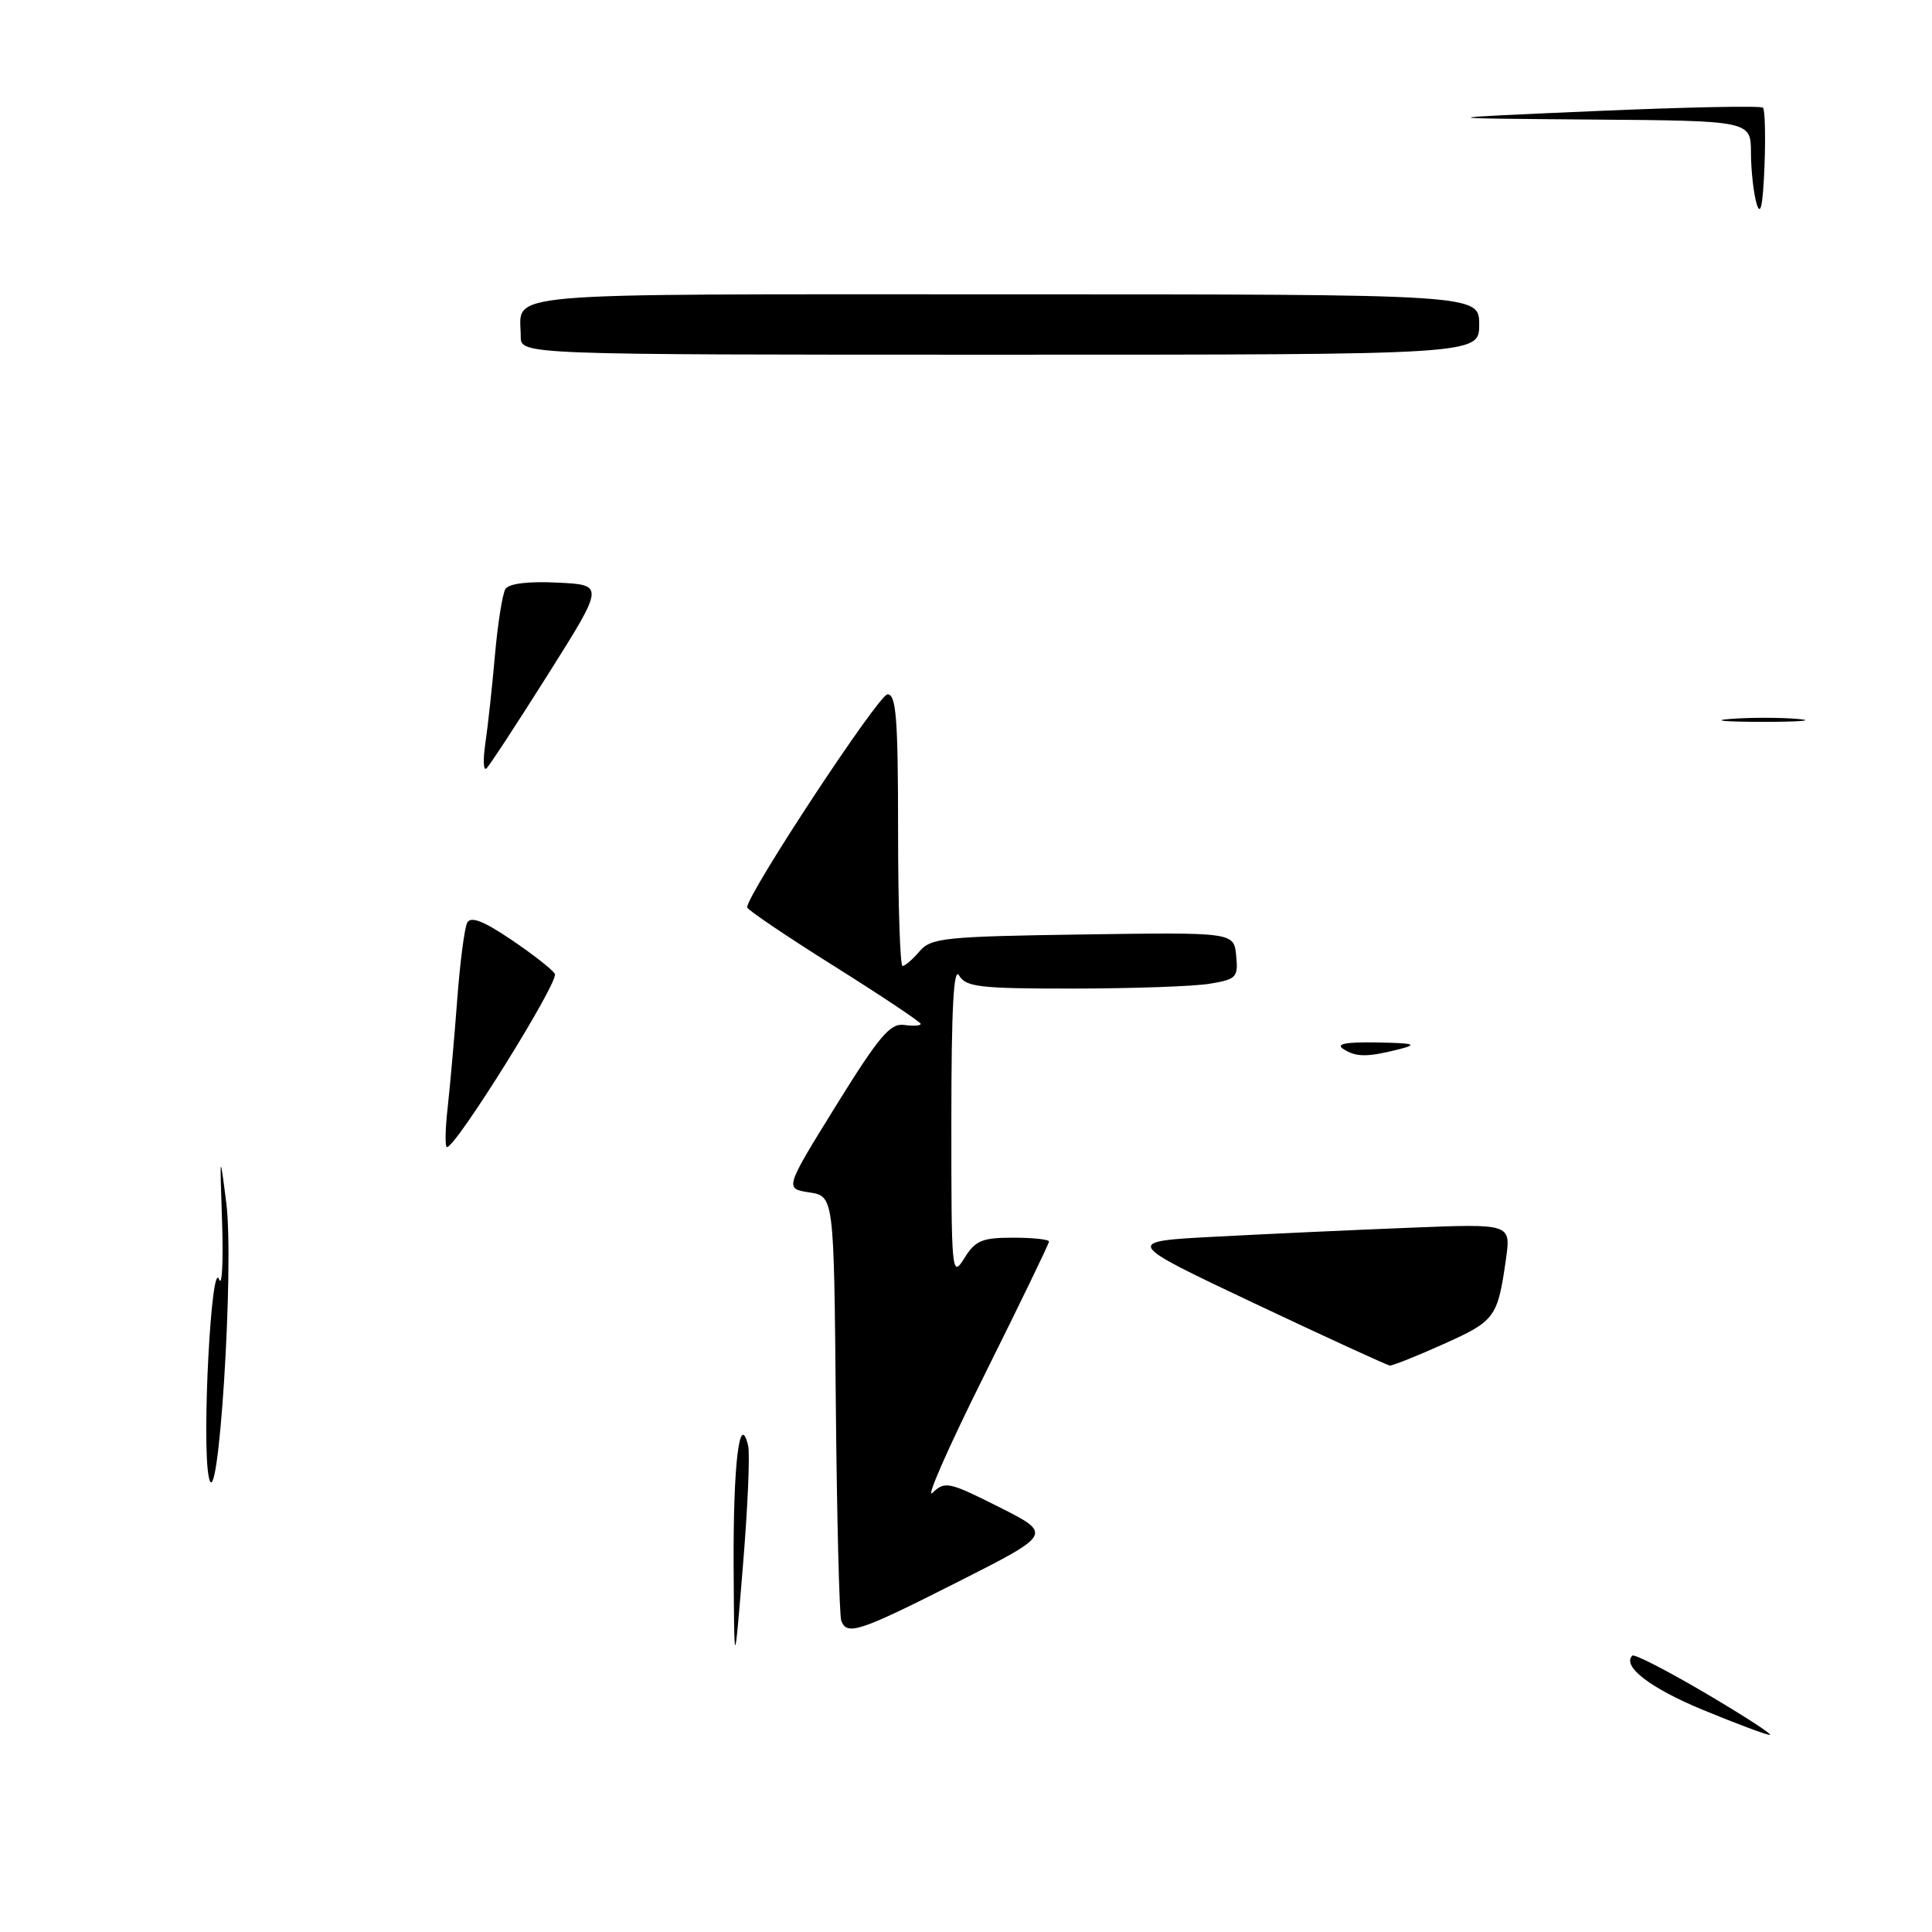 <?xml version="1.0" encoding="UTF-8" standalone="no"?>
<!DOCTYPE svg PUBLIC "-//W3C//DTD SVG 1.1//EN" "http://www.w3.org/Graphics/SVG/1.1/DTD/svg11.dtd" >
<svg xmlns="http://www.w3.org/2000/svg" xmlns:xlink="http://www.w3.org/1999/xlink" version="1.1" viewBox="0 0 256 256">
 <g >
 <path fill="currentColor"
d=" M 225.62 226.56 C 218.65 223.68 214.89 220.78 216.29 219.38 C 216.55 219.12 220.97 221.40 226.13 224.44 C 231.28 227.48 235.05 229.93 234.50 229.89 C 233.95 229.85 229.96 228.35 225.62 226.56 Z  M 97.21 207.50 C 97.14 194.03 98.00 186.87 99.13 191.55 C 99.39 192.62 99.08 199.80 98.44 207.50 C 97.29 221.50 97.29 221.50 97.21 207.50 Z  M 111.47 214.75 C 111.22 214.06 110.89 201.12 110.75 186.00 C 110.50 158.50 110.50 158.50 107.23 158.00 C 103.97 157.50 103.97 157.50 110.78 146.50 C 116.47 137.32 117.96 135.55 119.80 135.81 C 121.01 135.98 122.00 135.92 122.00 135.67 C 122.00 135.43 116.82 131.97 110.50 128.00 C 104.17 124.03 99.00 120.53 99.00 120.23 C 99.00 118.47 116.44 92.00 117.60 92.00 C 118.75 92.00 119.00 95.23 119.00 110.00 C 119.00 119.90 119.27 128.00 119.59 128.00 C 119.91 128.00 120.93 127.13 121.84 126.06 C 123.36 124.27 125.14 124.09 143.50 123.82 C 163.50 123.53 163.50 123.53 163.80 126.63 C 164.08 129.51 163.84 129.76 160.30 130.35 C 158.21 130.70 150.11 130.98 142.30 130.99 C 129.82 131.00 127.98 130.79 127.08 129.25 C 126.36 128.02 126.06 133.76 126.06 148.50 C 126.05 168.70 126.12 169.39 127.76 166.75 C 129.23 164.37 130.11 164.00 134.23 164.00 C 136.85 164.00 139.00 164.23 139.00 164.51 C 139.00 164.79 135.13 172.78 130.41 182.26 C 125.68 191.74 122.60 198.74 123.56 197.81 C 125.20 196.23 125.72 196.34 132.38 199.69 C 139.46 203.26 139.46 203.26 126.98 209.58 C 113.84 216.23 112.22 216.77 111.47 214.75 Z  M 27.66 195.69 C 26.72 191.08 28.00 166.68 29.03 169.52 C 29.42 170.61 29.60 167.22 29.43 162.00 C 29.11 152.64 29.12 152.60 29.98 159.36 C 31.07 167.88 28.89 201.82 27.66 195.69 Z  M 166.19 172.69 C 148.88 164.50 148.88 164.50 161.19 163.86 C 167.96 163.50 179.51 162.97 186.85 162.68 C 200.21 162.14 200.21 162.14 199.55 166.82 C 198.45 174.58 198.12 175.03 191.31 178.08 C 187.74 179.69 184.52 180.97 184.16 180.94 C 183.80 180.90 175.71 177.19 166.19 172.69 Z  M 59.32 146.75 C 59.64 143.86 60.21 137.45 60.58 132.50 C 60.95 127.55 61.55 122.94 61.91 122.26 C 62.38 121.38 64.04 122.02 67.71 124.49 C 70.54 126.40 73.16 128.44 73.52 129.04 C 74.13 130.01 60.43 152.00 59.23 152.00 C 58.95 152.00 58.99 149.64 59.32 146.75 Z  M 178.00 139.00 C 176.95 138.32 178.29 138.06 182.50 138.13 C 187.34 138.22 187.92 138.38 185.50 139.00 C 181.19 140.10 179.70 140.10 178.00 139.00 Z  M 64.31 98.50 C 64.64 96.30 65.21 91.06 65.58 86.85 C 65.95 82.64 66.58 78.68 66.97 78.05 C 67.42 77.32 69.98 77.01 73.88 77.20 C 80.09 77.50 80.09 77.50 72.64 89.32 C 68.54 95.82 64.86 101.45 64.46 101.82 C 64.05 102.19 63.99 100.70 64.31 98.50 Z  M 229.28 95.26 C 231.91 95.06 235.96 95.06 238.28 95.27 C 240.60 95.48 238.45 95.65 233.50 95.65 C 228.55 95.64 226.65 95.47 229.28 95.26 Z  M 69.00 44.58 C 69.00 38.60 64.38 39.00 133.11 39.00 C 196.00 39.00 196.00 39.00 196.00 43.00 C 196.00 47.00 196.00 47.00 132.50 47.00 C 69.00 47.00 69.00 47.00 69.00 44.58 Z  M 232.76 27.00 C 232.36 25.62 232.02 22.59 232.01 20.25 C 232.00 16.00 232.00 16.00 210.75 15.84 C 189.50 15.67 189.50 15.67 211.30 14.72 C 223.29 14.20 233.33 13.99 233.60 14.27 C 233.87 14.54 233.96 18.08 233.80 22.13 C 233.59 27.25 233.28 28.74 232.76 27.00 Z "/>
</g>
</svg>
